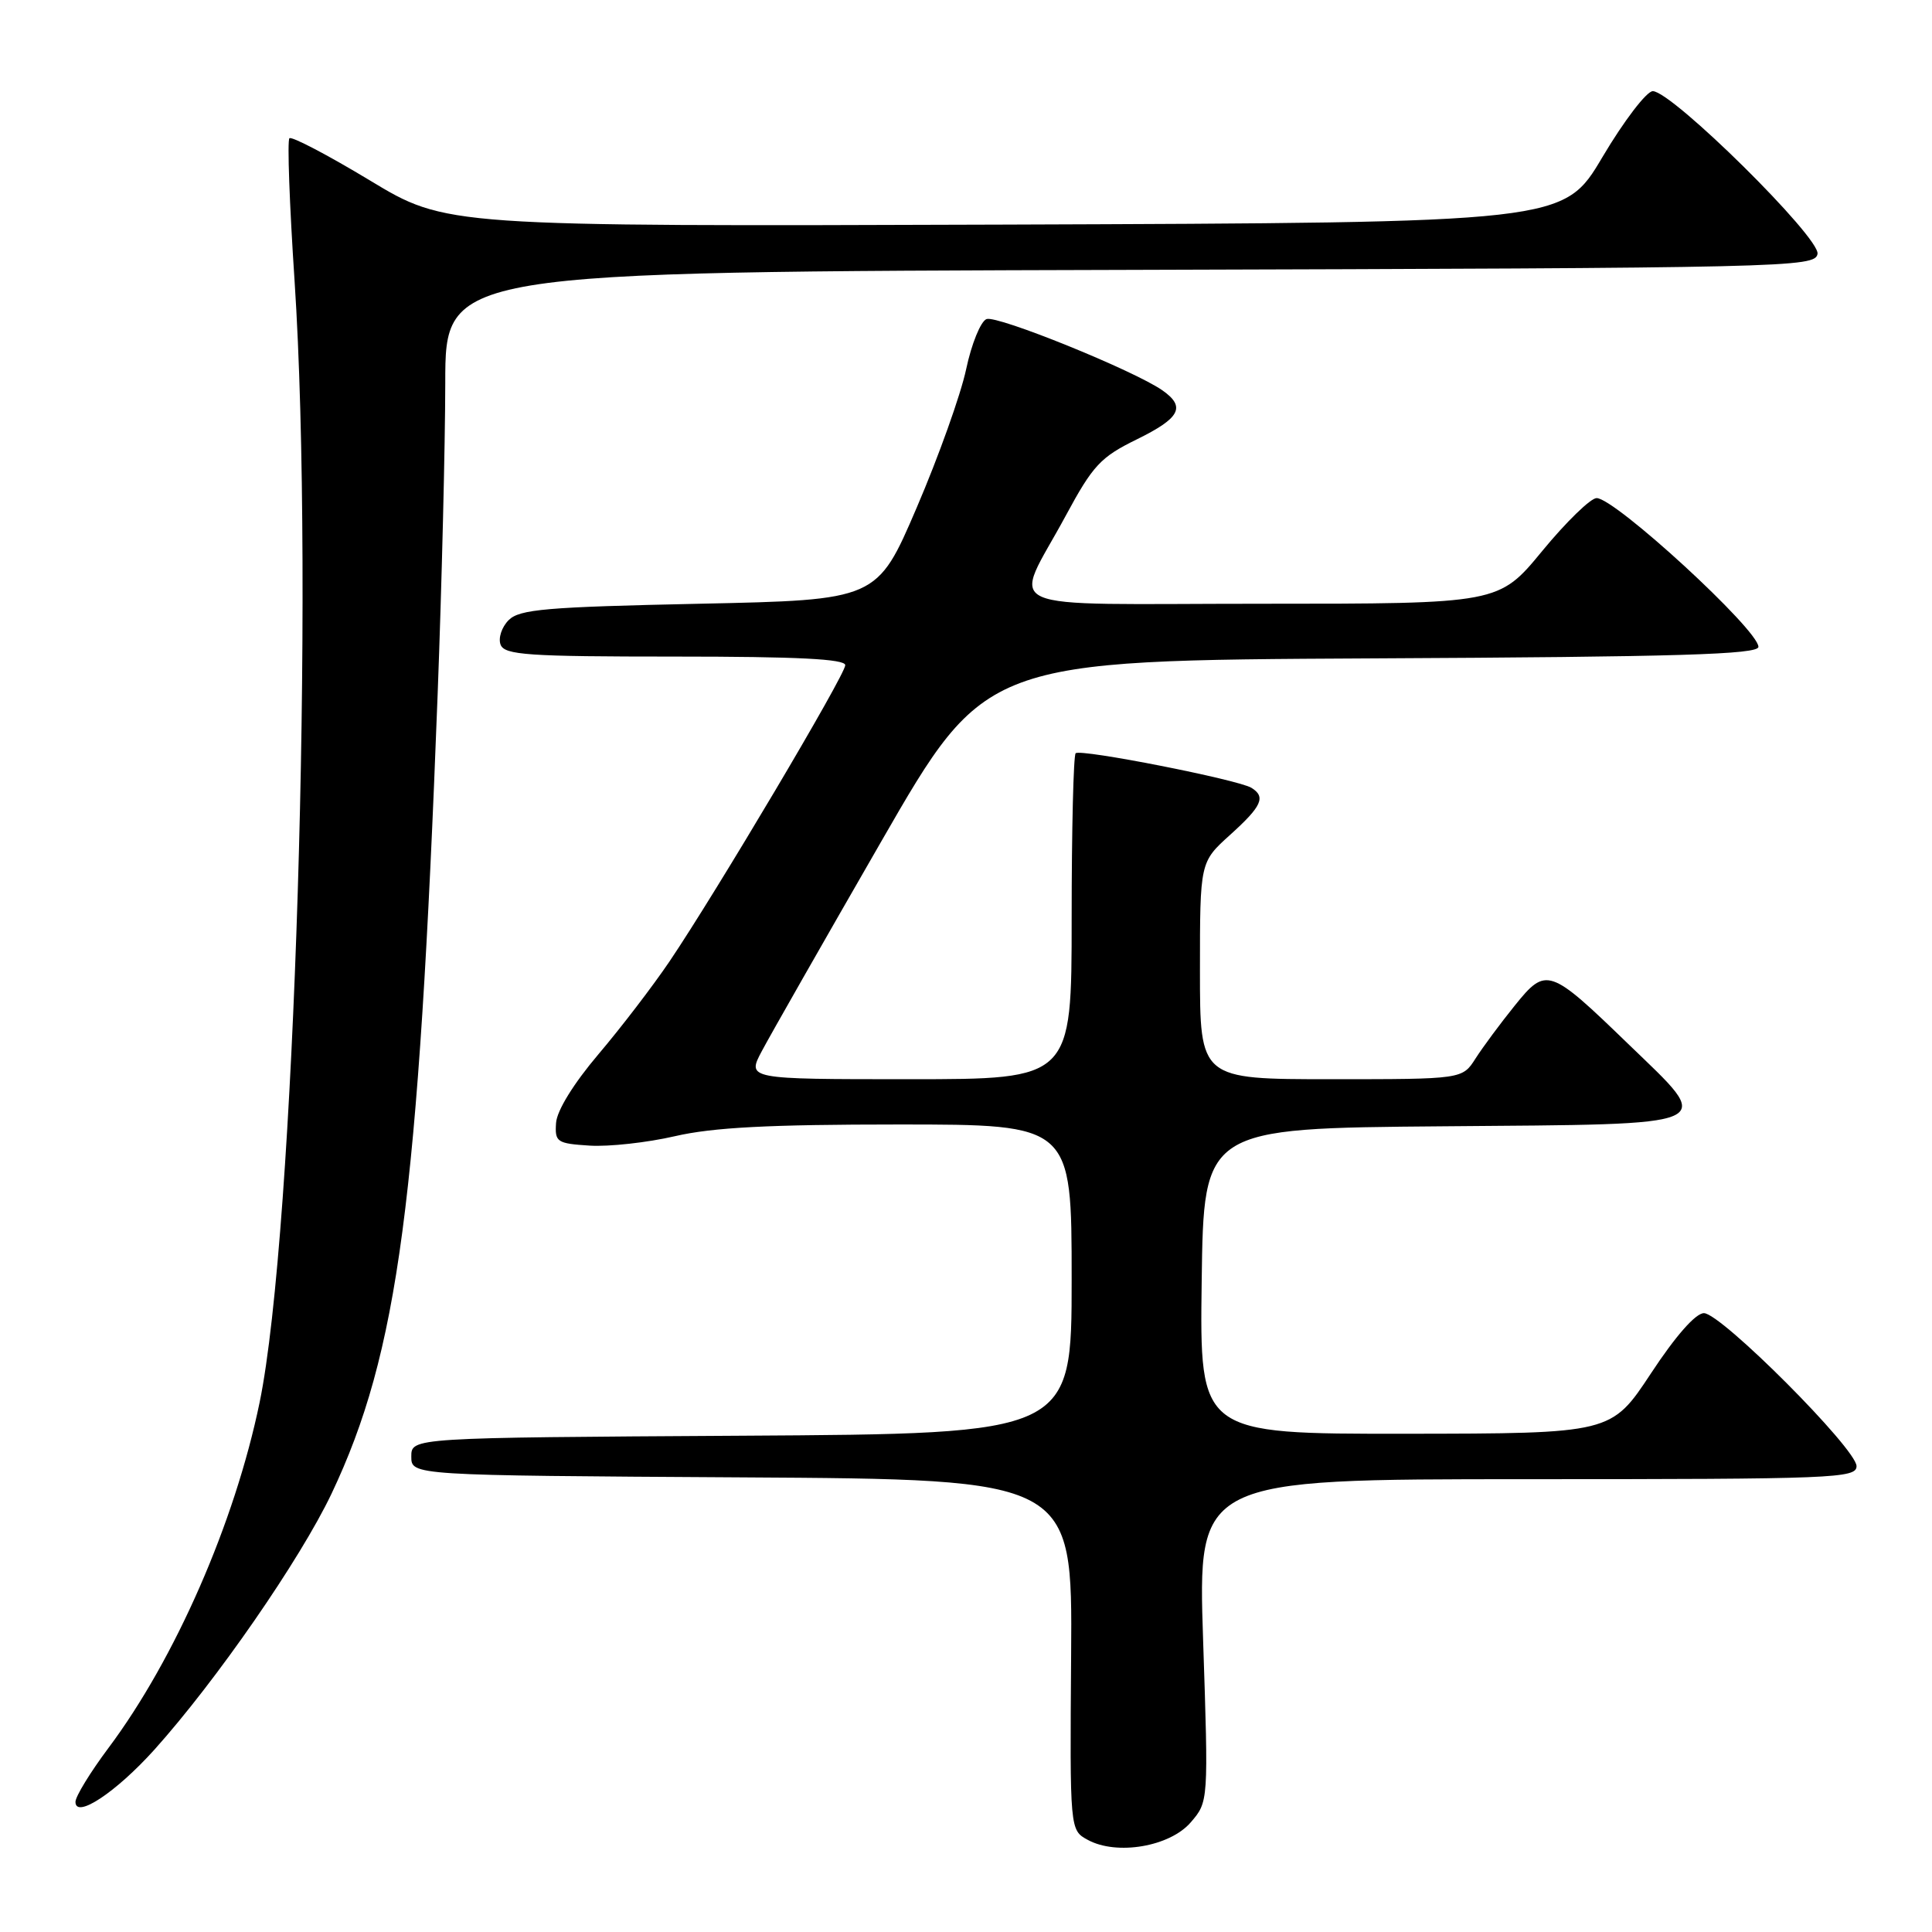 <?xml version="1.0" encoding="UTF-8" standalone="no"?>
<!DOCTYPE svg PUBLIC "-//W3C//DTD SVG 1.1//EN" "http://www.w3.org/Graphics/SVG/1.1/DTD/svg11.dtd" >
<svg xmlns="http://www.w3.org/2000/svg" xmlns:xlink="http://www.w3.org/1999/xlink" version="1.1" viewBox="0 0 256 256">
 <g >
 <path fill="currentColor"
d=" M 157.78 241.47 C 160.13 238.74 160.13 238.74 159.42 217.37 C 158.71 196.00 158.71 196.00 202.35 196.00 C 243.07 196.00 246.00 195.88 246.00 194.27 C 246.00 191.99 228.05 174.00 225.78 174.00 C 224.68 174.00 222.03 177.01 218.76 181.98 C 213.50 189.95 213.50 189.95 186.23 189.98 C 158.96 190.00 158.96 190.00 159.23 169.75 C 159.50 149.50 159.50 149.50 191.25 149.24 C 228.47 148.93 227.27 149.46 215.75 138.33 C 205.29 128.21 204.88 128.07 200.71 133.25 C 198.82 135.59 196.49 138.74 195.52 140.25 C 193.77 143.00 193.77 143.00 176.38 143.00 C 159.00 143.00 159.00 143.00 159.00 128.62 C 159.00 114.23 159.00 114.23 163.00 110.62 C 167.21 106.82 167.76 105.59 165.82 104.39 C 164.07 103.31 143.14 99.19 142.53 99.81 C 142.24 100.10 142.00 109.93 142.00 121.67 C 142.00 143.00 142.00 143.00 120.48 143.00 C 98.96 143.00 98.96 143.00 100.96 139.25 C 102.05 137.19 109.17 124.70 116.77 111.50 C 130.58 87.50 130.58 87.50 181.79 87.24 C 222.43 87.04 233.00 86.72 233.00 85.71 C 233.00 83.45 214.01 66.00 211.56 66.00 C 210.77 66.00 207.53 69.15 204.36 73.00 C 198.60 80.00 198.60 80.00 167.23 80.00 C 131.04 80.00 134.17 81.41 141.23 68.31 C 144.82 61.66 145.83 60.57 150.63 58.22 C 156.39 55.39 157.16 53.92 154.02 51.72 C 150.25 49.09 132.13 41.74 130.72 42.28 C 129.95 42.57 128.73 45.56 128.02 48.92 C 127.31 52.27 124.36 60.53 121.47 67.26 C 116.22 79.50 116.22 79.50 92.64 80.00 C 72.37 80.43 68.83 80.73 67.40 82.17 C 66.48 83.09 66.00 84.55 66.33 85.42 C 66.86 86.79 69.87 87.00 89.47 87.00 C 105.69 87.00 112.00 87.32 112.00 88.14 C 112.00 89.42 94.92 118.20 88.71 127.40 C 86.51 130.65 82.28 136.18 79.29 139.70 C 76.00 143.58 73.79 147.16 73.68 148.80 C 73.51 151.33 73.79 151.52 78.13 151.80 C 80.68 151.96 85.77 151.40 89.44 150.55 C 94.45 149.39 101.89 149.00 119.06 149.00 C 142.00 149.00 142.00 149.00 142.00 169.49 C 142.00 189.98 142.00 189.98 98.25 190.24 C 54.50 190.50 54.50 190.50 54.50 193.00 C 54.50 195.50 54.50 195.50 98.30 195.76 C 142.10 196.02 142.10 196.02 141.93 219.26 C 141.76 242.50 141.76 242.50 144.13 243.79 C 147.97 245.89 155.01 244.69 157.78 241.47 Z  M 20.45 231.85 C 28.66 222.71 39.79 206.62 43.93 197.92 C 52.77 179.27 55.45 159.11 57.99 92.00 C 58.54 77.42 58.99 58.86 59.00 50.76 C 59.00 36.01 59.00 36.01 149.74 35.76 C 237.16 35.51 240.49 35.43 240.83 33.65 C 241.24 31.53 221.53 12.06 219.00 12.08 C 218.18 12.09 215.18 16.01 212.34 20.80 C 207.19 29.50 207.19 29.50 133.15 29.76 C 59.11 30.01 59.11 30.01 49.00 23.90 C 43.43 20.54 38.64 18.03 38.35 18.32 C 38.05 18.61 38.36 27.10 39.03 37.18 C 41.70 77.53 39.03 163.40 34.40 185.83 C 31.11 201.75 23.23 219.78 14.36 231.63 C 11.96 234.84 10.00 238.04 10.00 238.76 C 10.00 241.05 15.36 237.50 20.45 231.85 Z "/>
</g>
</svg>